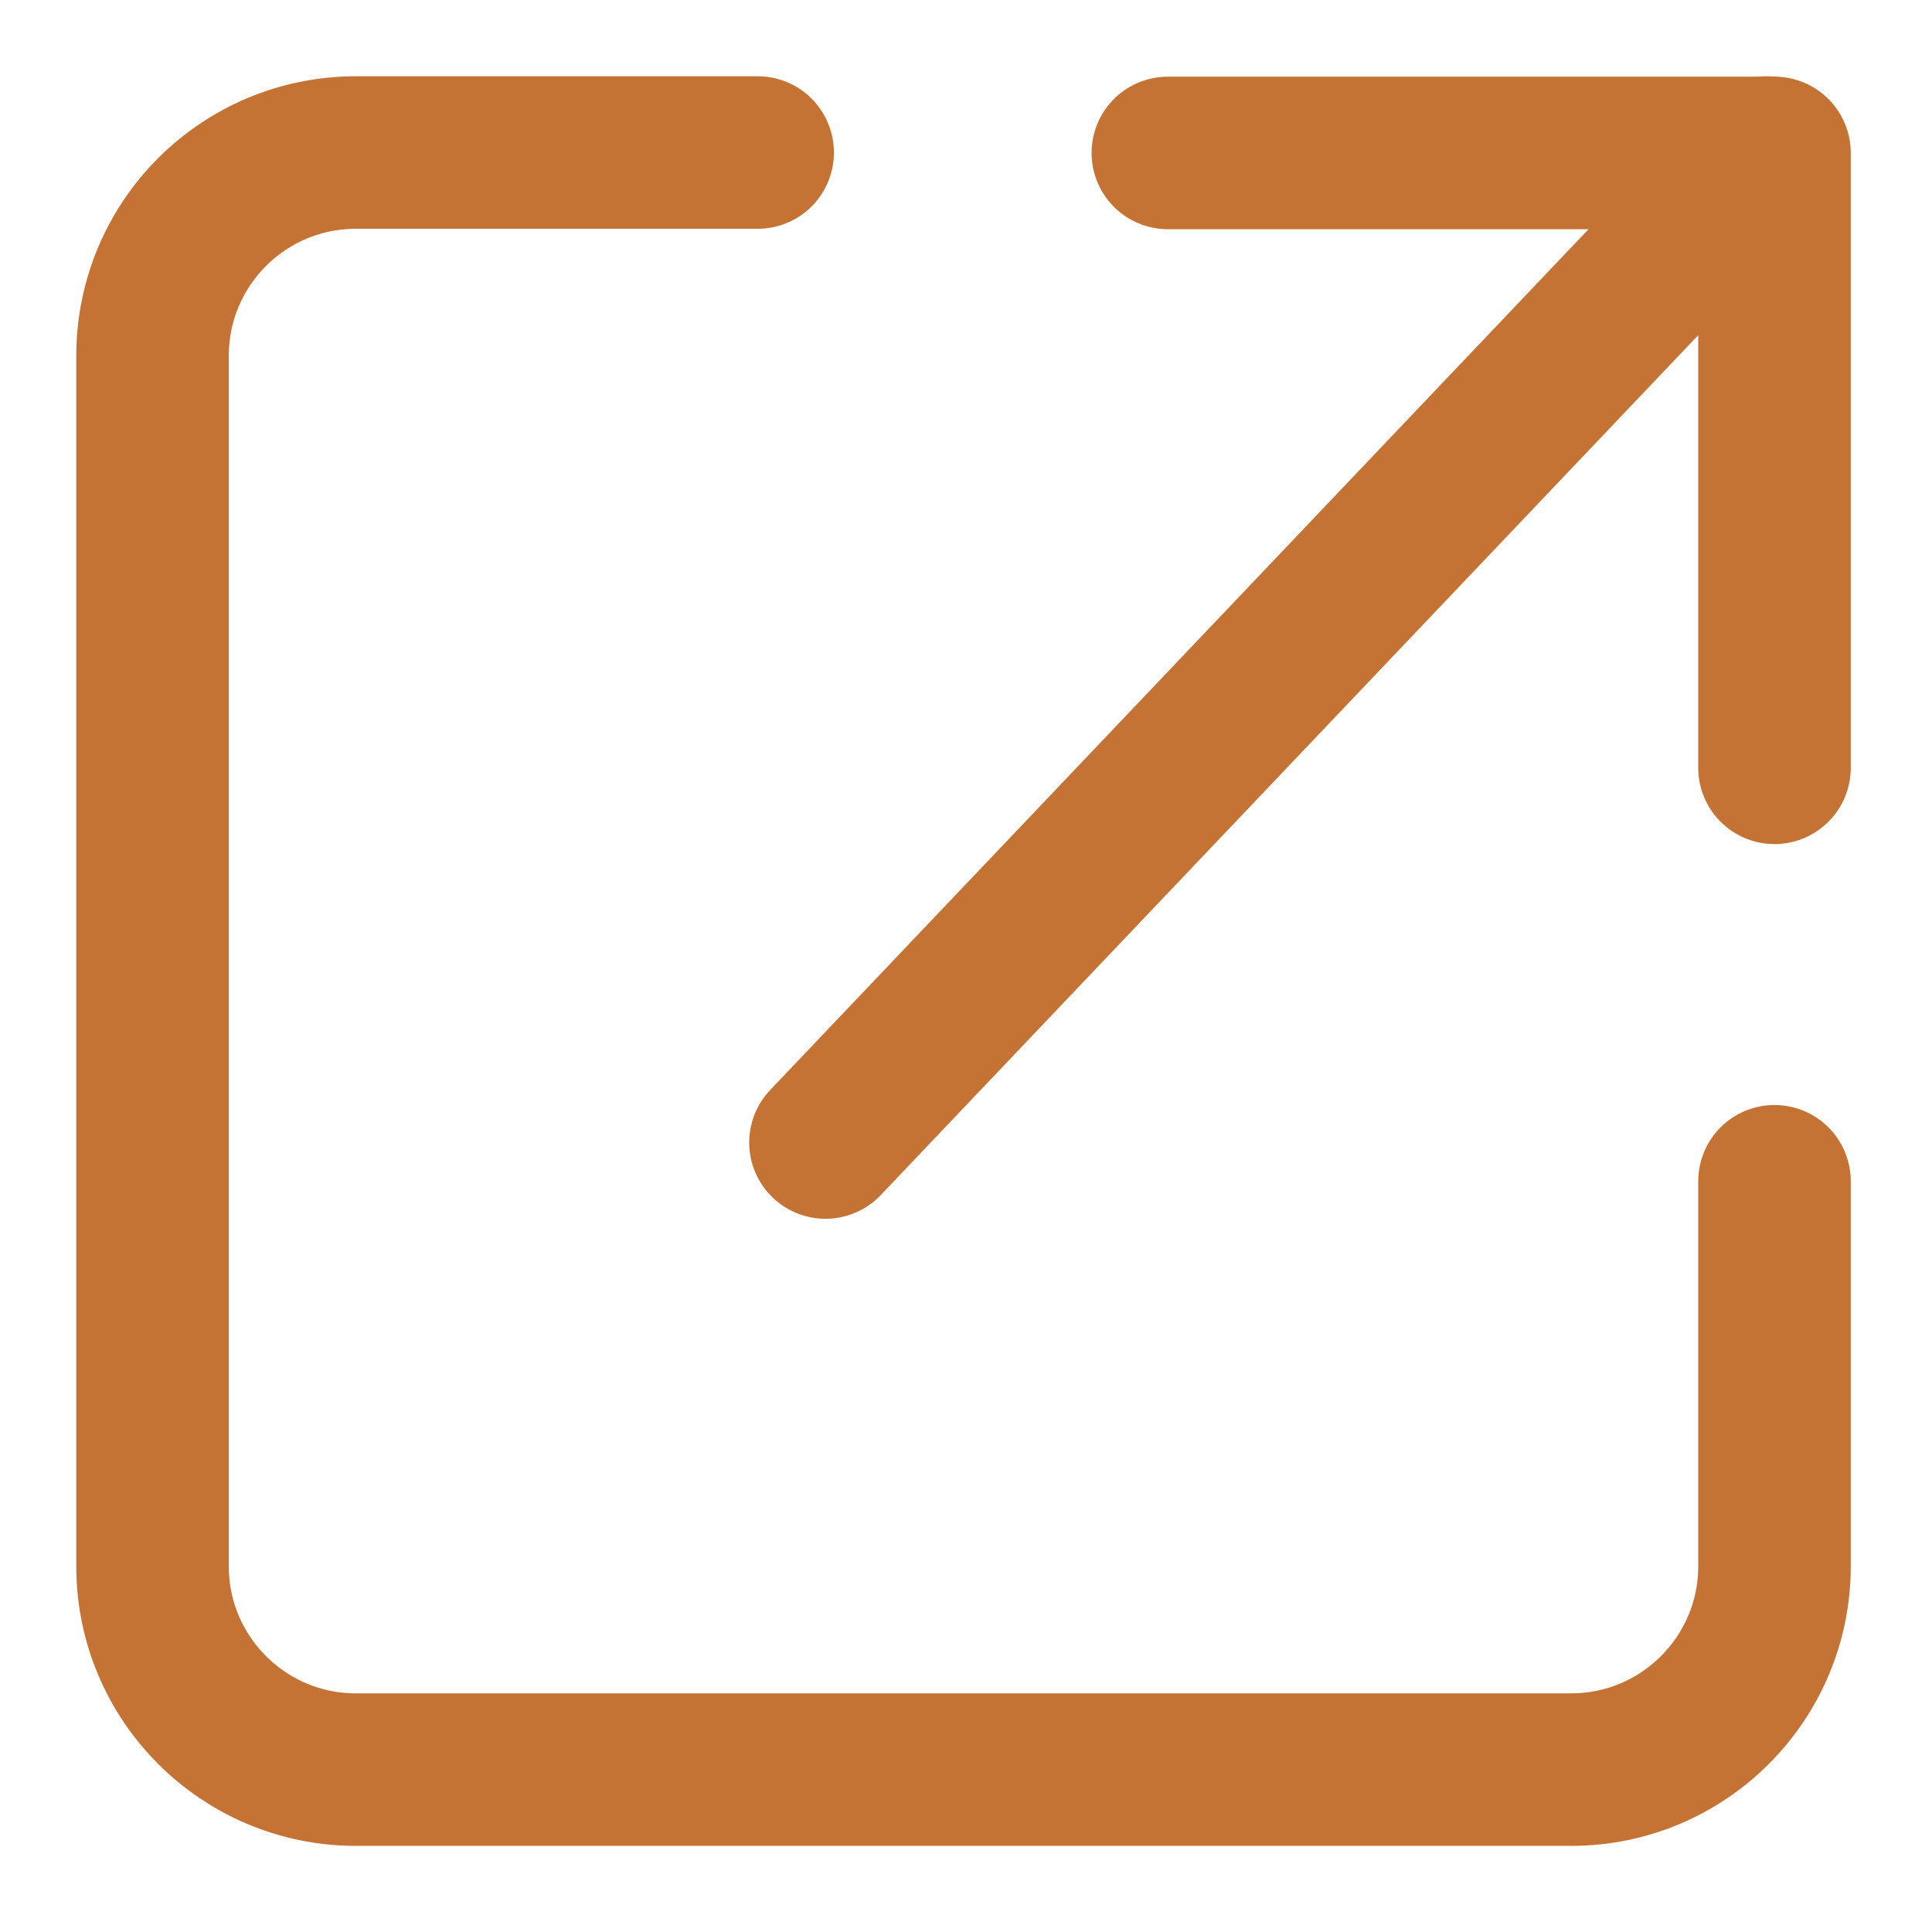 <?xml version="1.0" encoding="UTF-8"?>
<svg width="19px" height="19px" viewBox="0 0 19 19" version="1.1" xmlns="http://www.w3.org/2000/svg" xmlns:xlink="http://www.w3.org/1999/xlink">
    <title>Preview</title>
    <g id="Wireframes" stroke="none" stroke-width="1" fill="none" fill-rule="evenodd" stroke-linecap="round">
        <g id="Schema-Editor-Default" transform="translate(-1176, -436)" stroke="#C47335" stroke-width="1.5">
            <g id="RIGHT-SIDE-MENU" transform="translate(1152, 80)">
                <g id="View-Page" transform="translate(25.5, 355.5)">
                    <g id="Preview" transform="translate(0, 2)">
                        <path d="M5.951,0 L2,0 C0.895,2.02906125e-16 -1.3527075e-16,0.895 0,2 L0,13.903 C-8.45784042e-16,15.007 0.895,15.903 2,15.903 L13.951,15.903 C15.055,15.903 15.951,15.007 15.951,13.903 L15.951,10.117 L15.951,10.117" id="Path-8"></path>
                        <line x1="6.618" y1="9.736" x2="15.874" y2="0" id="Path-9"></line>
                        <polyline id="Path-10" stroke-linejoin="round" points="9.985 0.004 15.951 0.004 15.951 6.051"></polyline>
                    </g>
                </g>
            </g>
        </g>
    </g>
</svg>